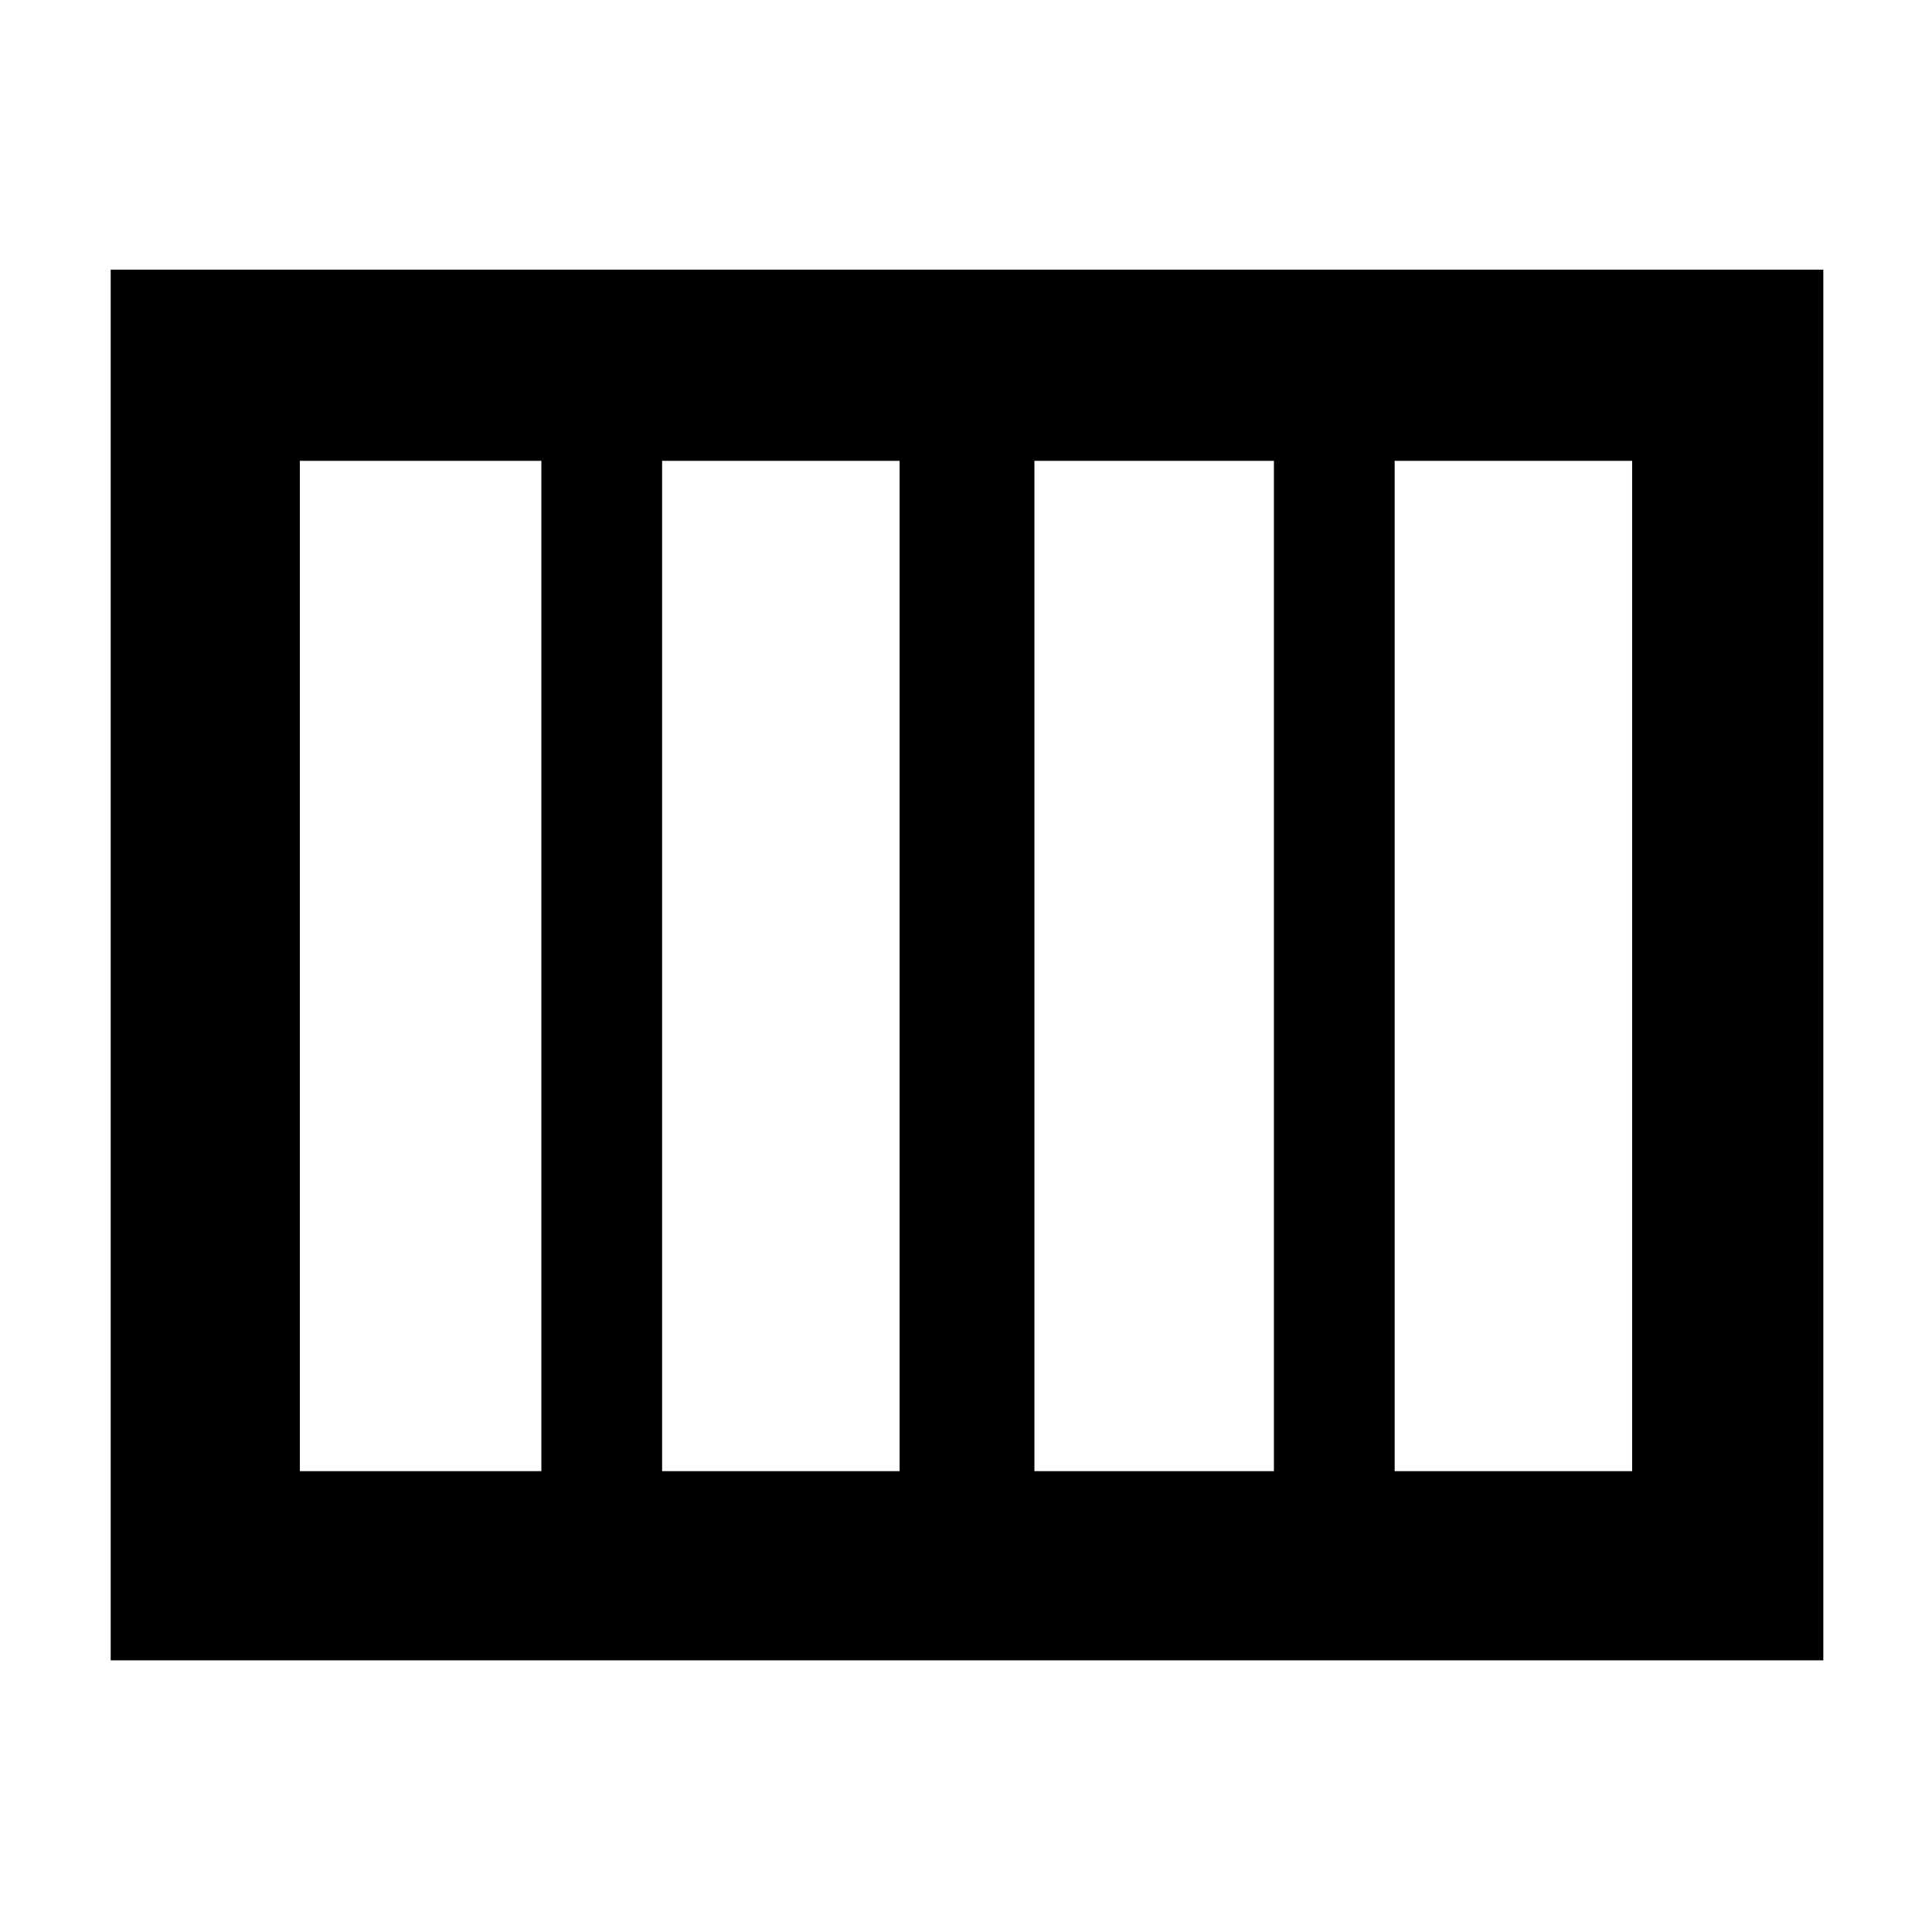 <svg xmlns="http://www.w3.org/2000/svg" width="48" height="48" viewBox="0 -960 960 960"><path d="M514-229h119v-502H514v502Zm-185 0h118v-502H329v502Zm-180 0h120v-502H149v502Zm544 0h118v-502H693v502ZM55-135v-691h851v691H55Z"/></svg>